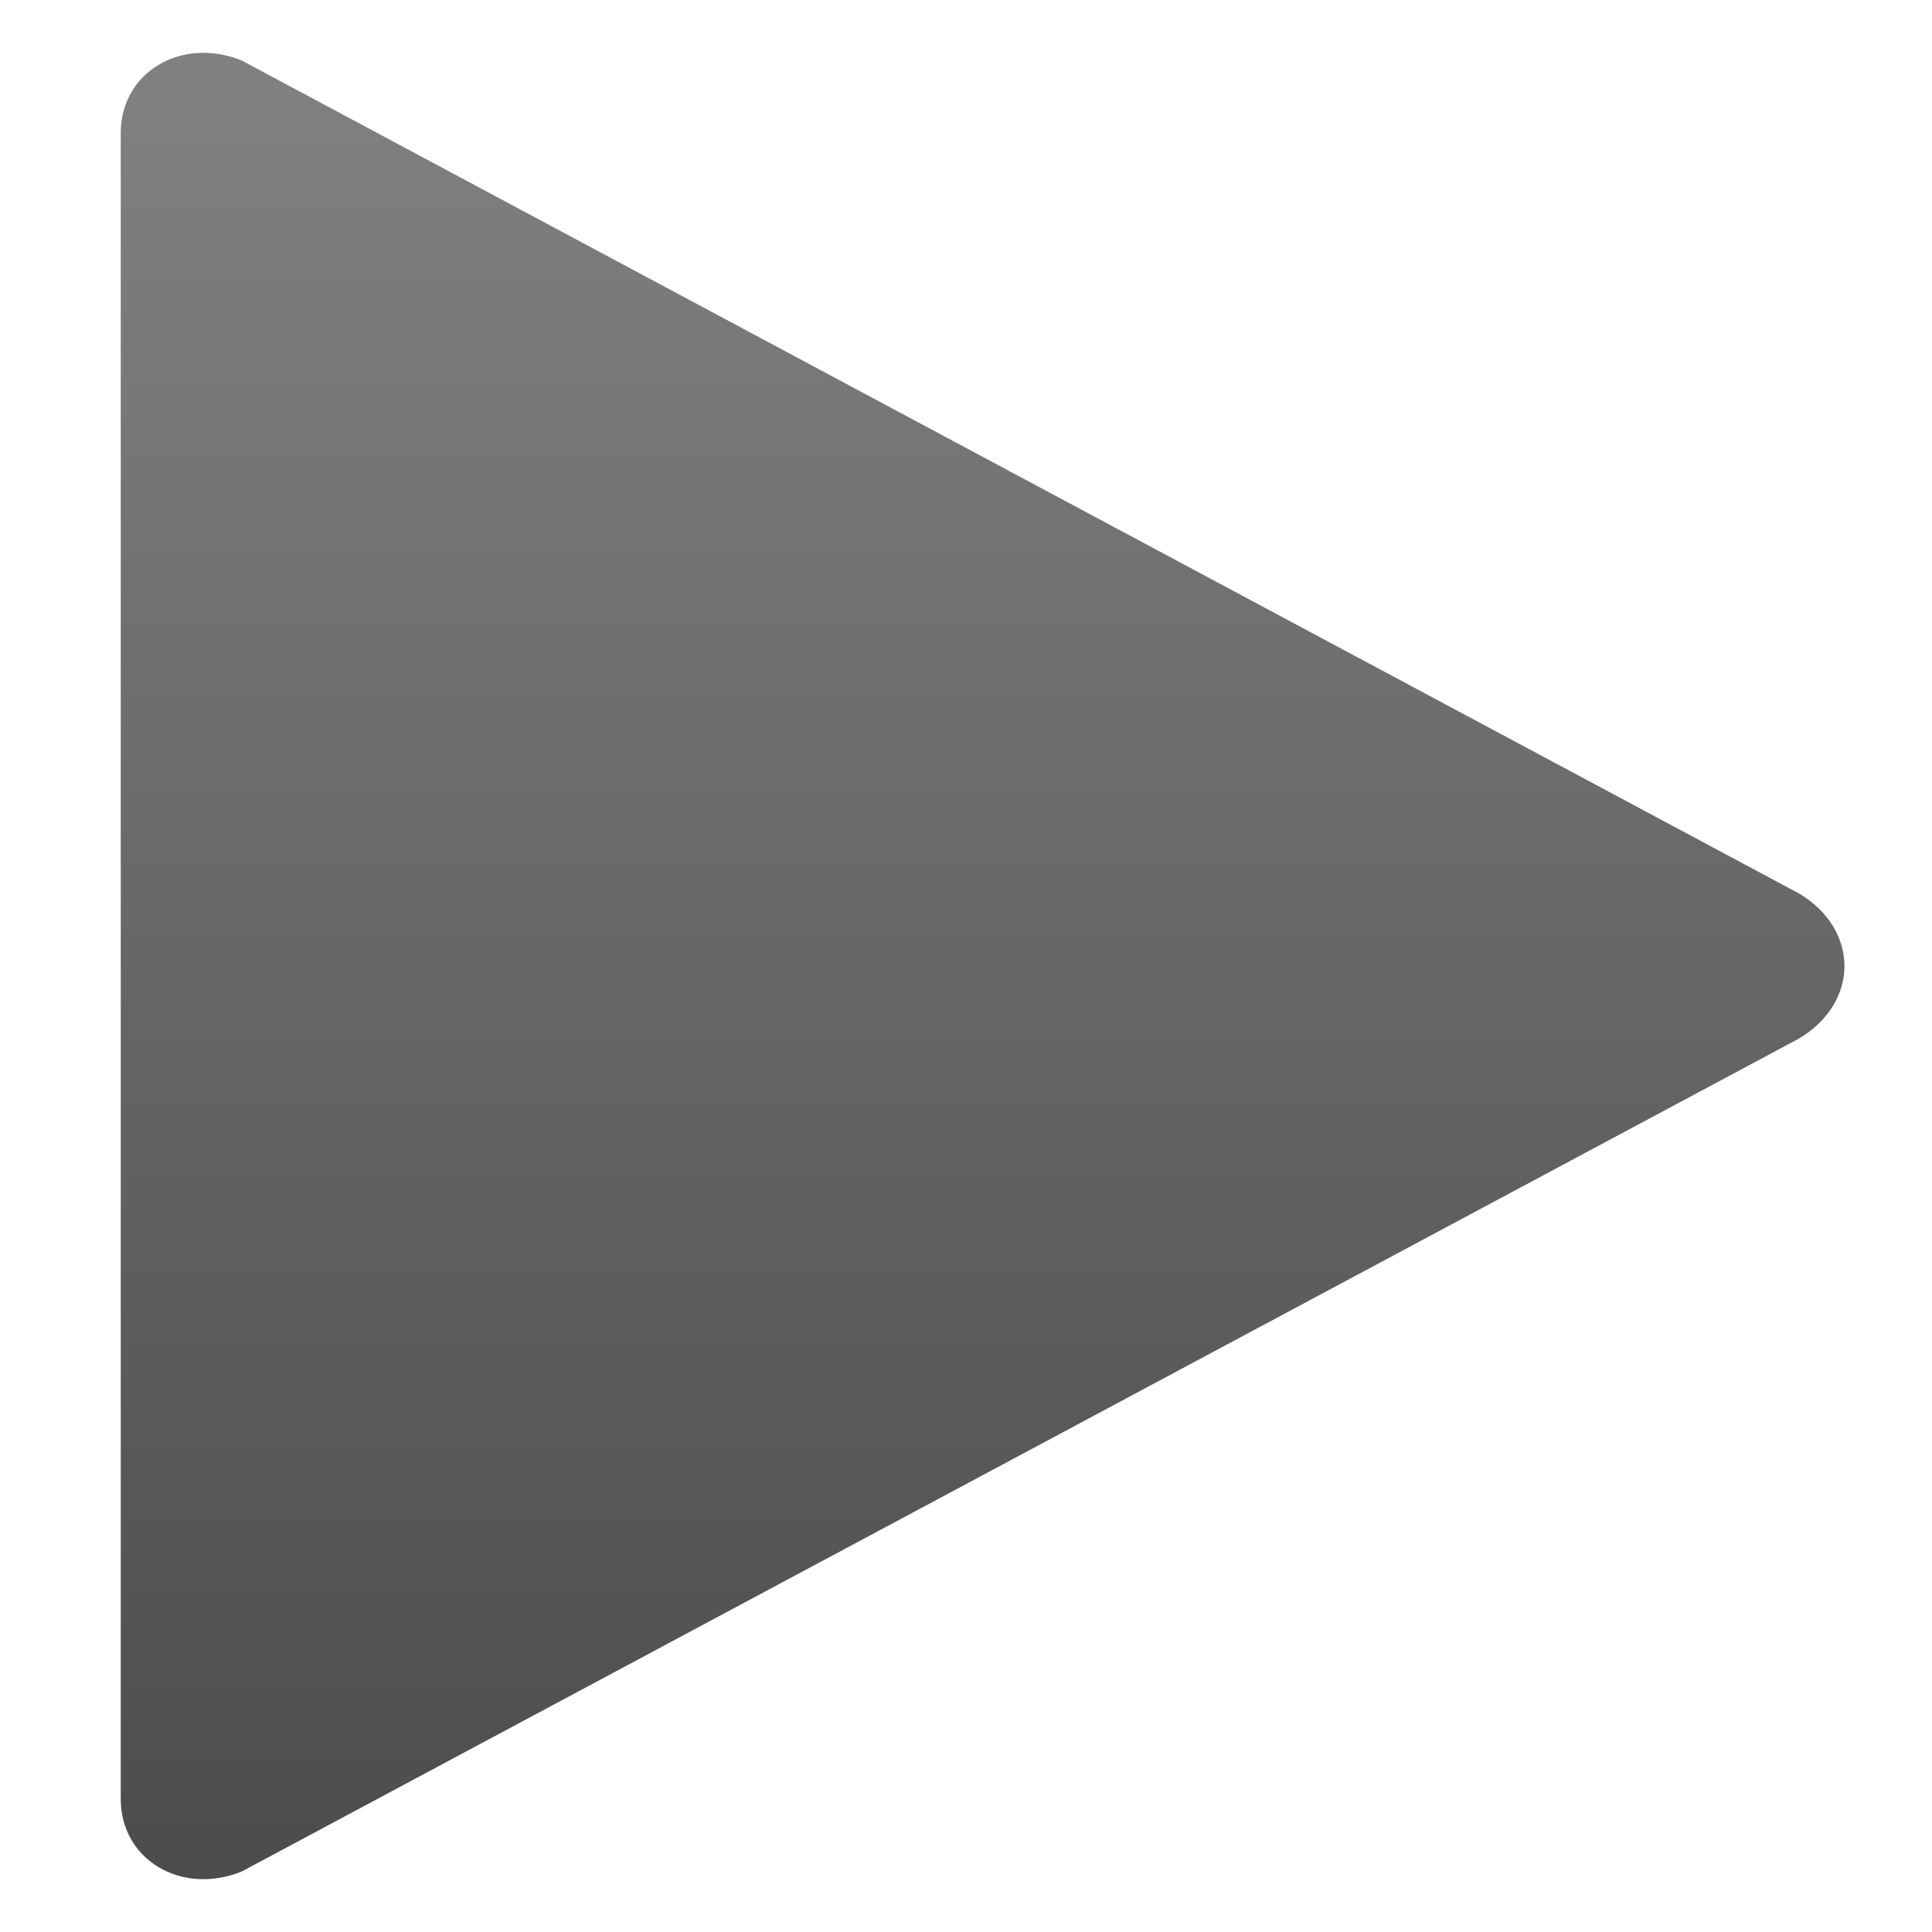 <?xml version="1.0" encoding="utf-8"?>
<!-- Generator: Adobe Illustrator 21.0.0, SVG Export Plug-In . SVG Version: 6.00 Build 0)  -->
<svg version="1.1" xmlns="http://www.w3.org/2000/svg" xmlns:xlink="http://www.w3.org/1999/xlink" x="0px" y="0px"
	 viewBox="0 0 16 16" style="enable-background:new 0 0 16 16;" xml:space="preserve">
<style type="text/css">
	.st0{fill:url(#SVGID_1_);}
</style>
<g id="Layer_3">
	<linearGradient id="SVGID_1_" gradientUnits="userSpaceOnUse" x1="8.126" y1="0.757" x2="8.126" y2="15.265">
		<stop  offset="0" style="stop-color:#808080"/>
		<stop  offset="1" style="stop-color:#4D4D4D"/>
	</linearGradient>
	<path class="st0" d="M1,1.1v13.8c0,0.5,0.5,0.8,1,0.6l12.9-6.9c0.5-0.3,0.5-0.9,0-1.2L2,0.5C1.5,0.3,1,0.6,1,1.1z"/>
</g>
<g id="Layer_2">
</g>
</svg>
